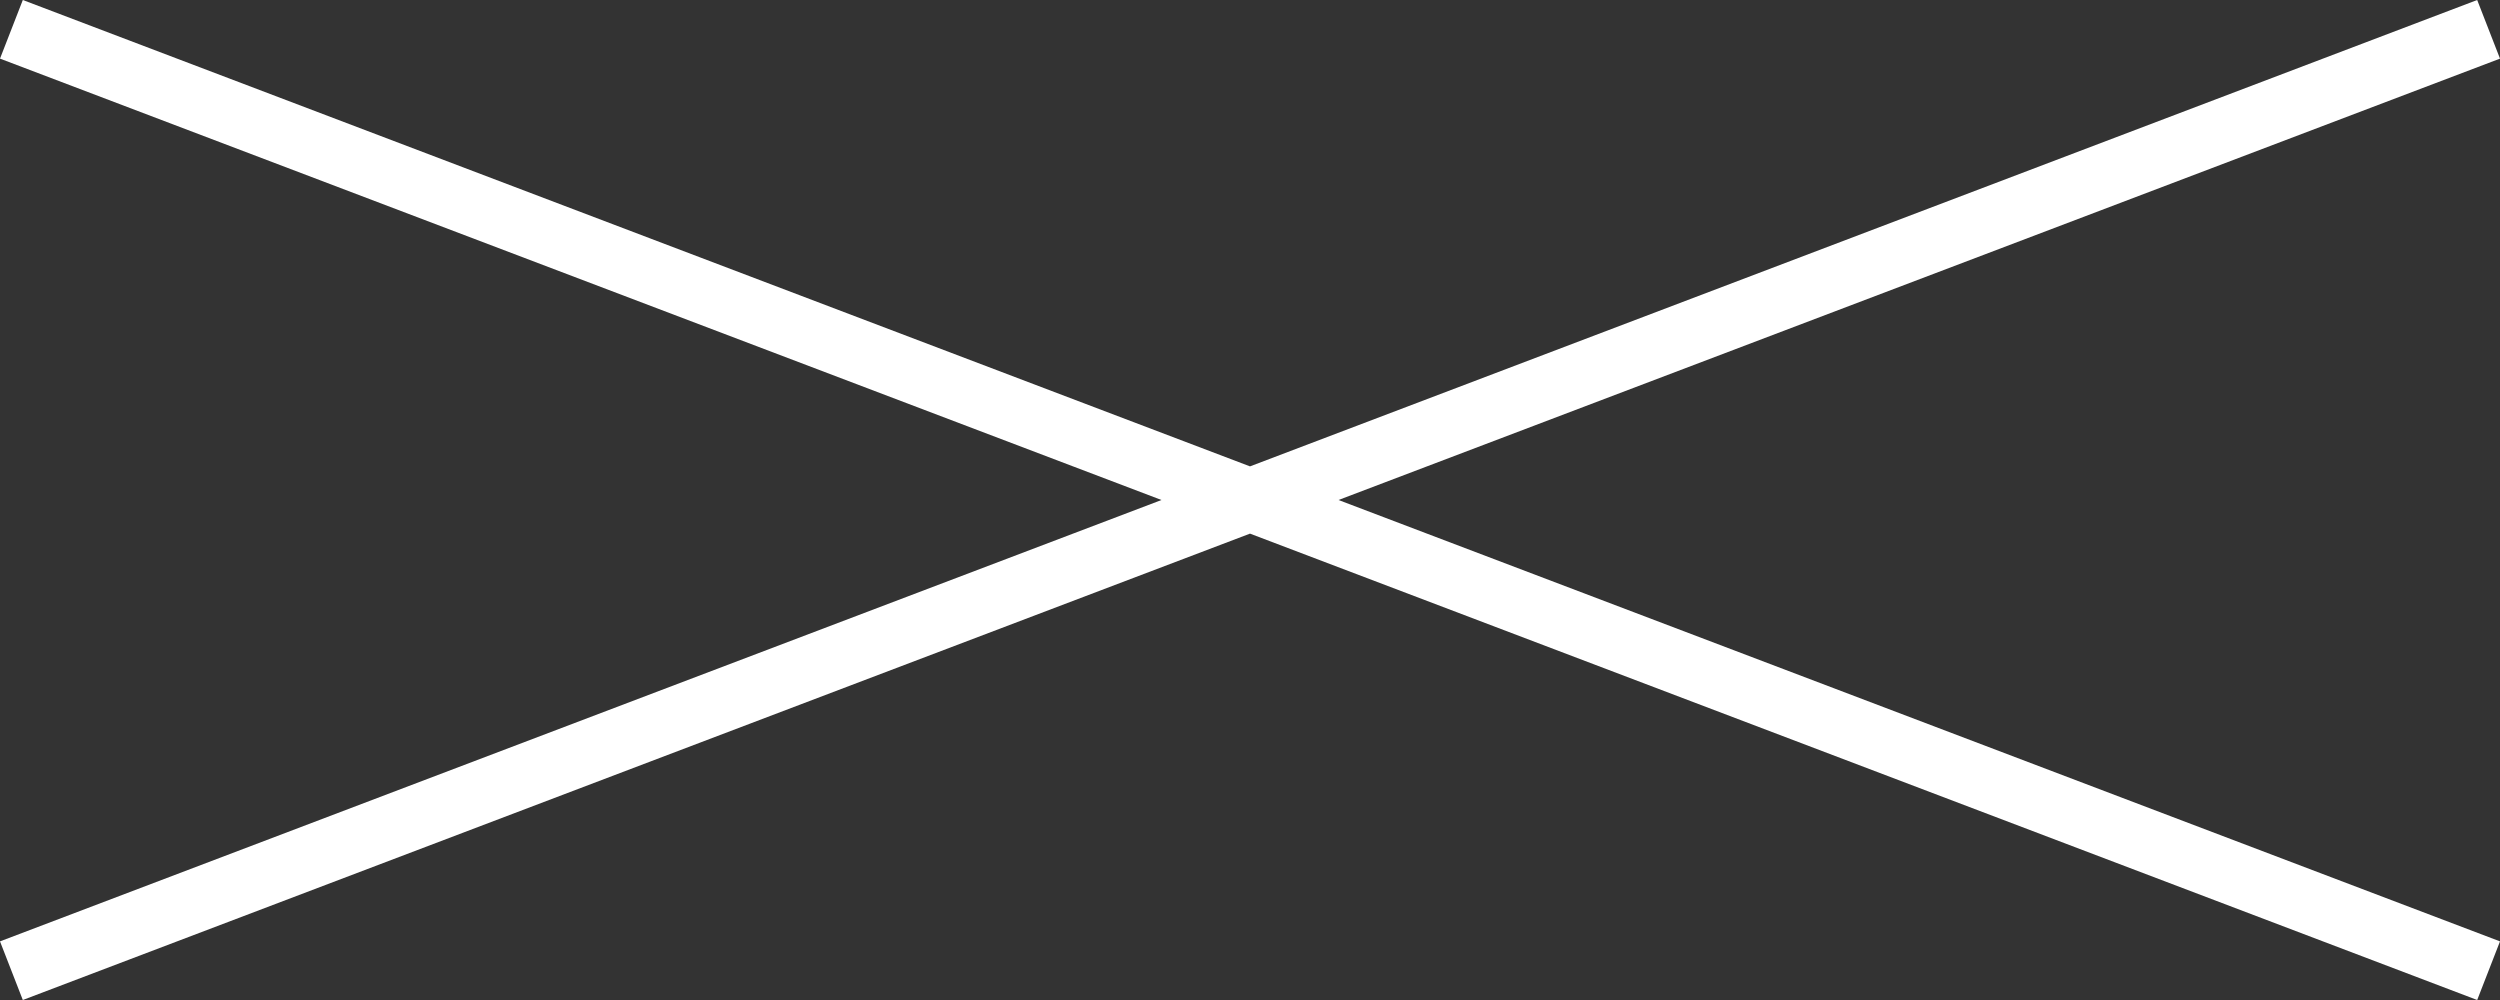 <?xml version="1.0" encoding="utf-8"?>
<!-- Generator: Adobe Illustrator 21.1.0, SVG Export Plug-In . SVG Version: 6.00 Build 0)  -->
<svg version="1.1" id="レイヤー_1" xmlns="http://www.w3.org/2000/svg" xmlns:xlink="http://www.w3.org/1999/xlink" x="0px"
	 y="0px" viewBox="0 0 40 16" style="enable-background:new 0 0 40 16;" xml:space="preserve">
<rect x="0" y="0" width="40" height="16" fill="#333333" stroke="none"/>
<style type="text/css">
	.st0{fill-rule:evenodd;clip-rule:evenodd;fill:#FFFFFF;}
</style>
<polygon class="st0" points="40,0.938 39.635,0 20,7.462 0.365,0 0,0.938 18.584,8 0,15.062 0.365,16 20,8.538 39.635,16 40,15.062 
	21.416,8 "/>
</svg>
